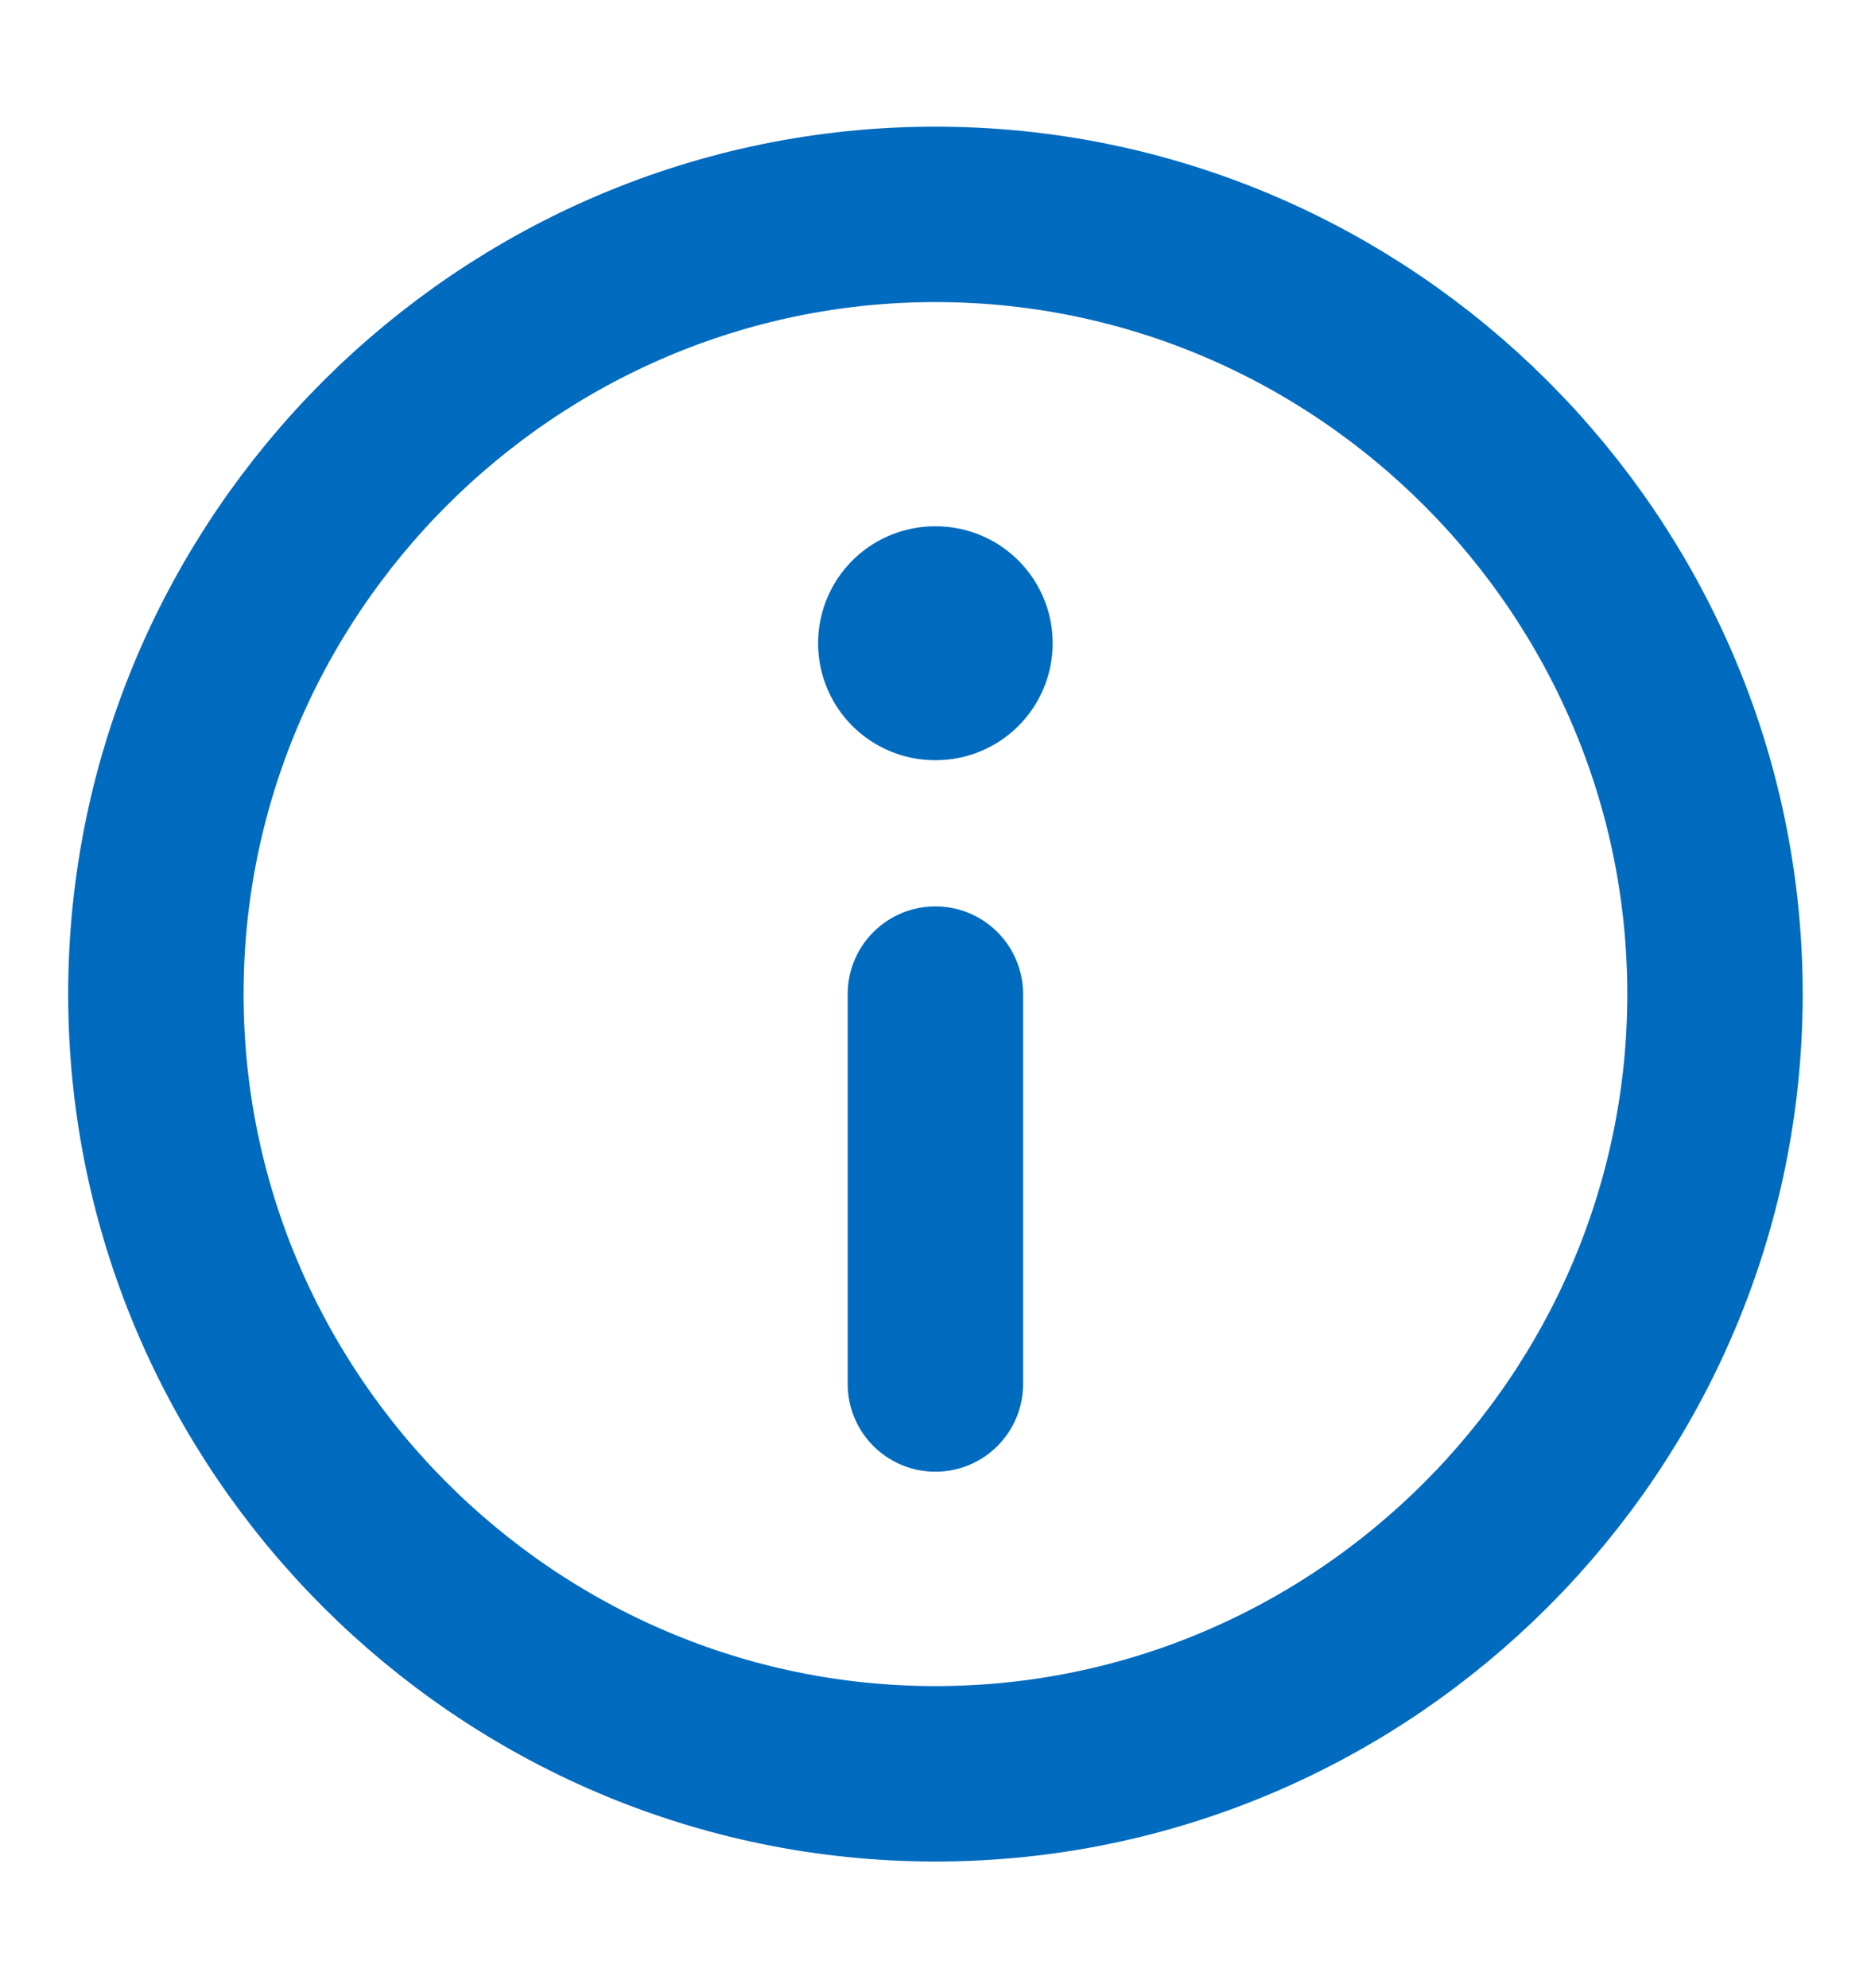 <svg width="16" height="17" viewBox="0 0 16 17" fill="none" xmlns="http://www.w3.org/2000/svg">
<path d="M8 15.167C11.666 15.167 14.666 12.167 14.666 8.5C14.666 4.833 11.666 1.833 8 1.833C4.333 1.833 1.333 4.833 1.333 8.5C1.333 12.167 4.333 15.167 8 15.167Z" stroke="#016BBF" stroke-width="1.5" stroke-linecap="round" stroke-linejoin="round"/>
<path d="M7.999 11.834L7.999 8.5" stroke="#016BBF" stroke-width="1.5" stroke-linecap="round" stroke-linejoin="round"/>
<path d="M8.002 5.5L7.996 5.5" stroke="#016BBF" stroke-width="2" stroke-linecap="round" stroke-linejoin="round"/>
</svg>
